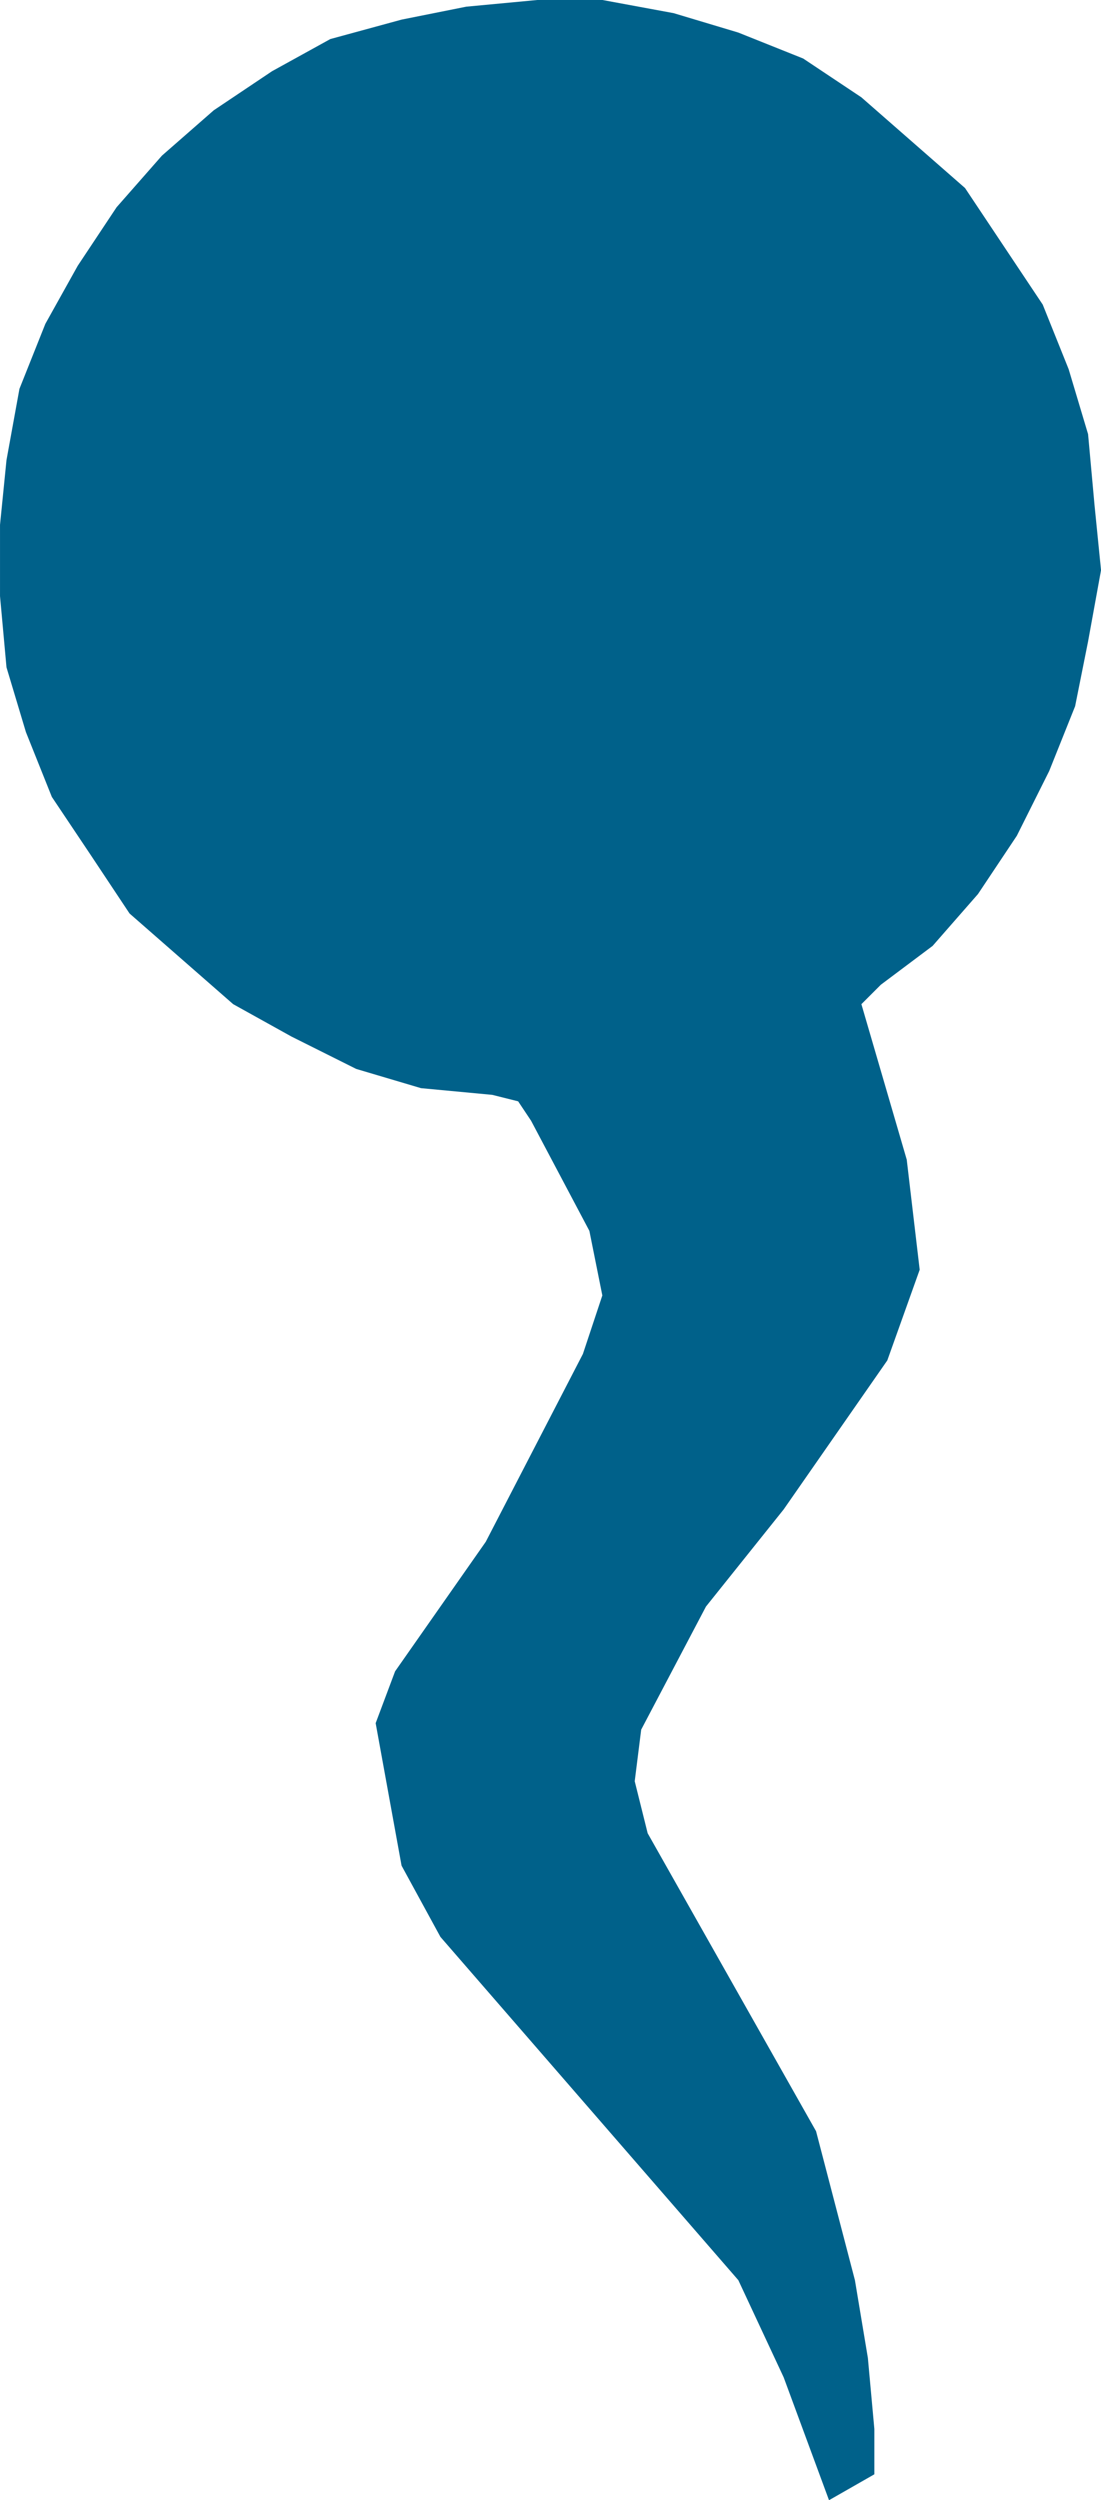 <?xml version="1.0" encoding="UTF-8" standalone="no"?>
<!-- Created with Inkscape (http://www.inkscape.org/) -->

<svg
   xmlns:dc="http://purl.org/dc/elements/1.1/"
   xmlns:cc="http://creativecommons.org/ns#"
   xmlns:rdf="http://www.w3.org/1999/02/22-rdf-syntax-ns#"
   xmlns:svg="http://www.w3.org/2000/svg"
   xmlns="http://www.w3.org/2000/svg"
   xmlns:sodipodi="http://sodipodi.sourceforge.net/DTD/sodipodi-0.dtd"
   xmlns:inkscape="http://www.inkscape.org/namespaces/inkscape"
   width="104.358"
   height="236.954"
   viewBox="0 0 27.611 62.693"
   version="1.1"
   id="svg8"
   inkscape:version="0.92.4 (5da689c313, 2019-01-14)"
   sodipodi:docname="allikas.svg"
   inkscape:export-filename="C:\Projects\regio-webapi\kaart.regio.ee\www\vormsi\www\img\vaatetorn.png"
   inkscape:export-xdpi="96"
   inkscape:export-ydpi="96">
  <defs
     id="defs2">
    <clipPath
       clipPathUnits="userSpaceOnUse"
       id="clipPath149212">
      <path
         d="M 0,0 H 1190.551 V 841.89 H 0 Z"
         id="path149210"
         inkscape:connector-curvature="0" />
    </clipPath>
    <clipPath
       clipPathUnits="userSpaceOnUse"
       id="clipPath149228">
      <path
         d="M 0,0 H 1190.551 V 841.89 H 0 Z"
         id="path149226"
         inkscape:connector-curvature="0" />
    </clipPath>
  </defs>
  <sodipodi:namedview
     id="base"
     pagecolor="#ffffff"
     bordercolor="#666666"
     borderopacity="1.0"
     inkscape:pageopacity="0.0"
     inkscape:pageshadow="2"
     inkscape:zoom="2"
     inkscape:cx="-163.94778"
     inkscape:cy="86.662852"
     inkscape:document-units="px"
     inkscape:current-layer="layer3"
     showgrid="false"
     inkscape:window-width="1920"
     inkscape:window-height="1017"
     inkscape:window-x="-8"
     inkscape:window-y="-8"
     inkscape:window-maximized="1"
     inkscape:snap-page="false"
     units="px"
     fit-margin-top="0"
     fit-margin-left="0"
     fit-margin-right="0"
     fit-margin-bottom="0"
     inkscape:pagecheckerboard="true"
     inkscape:snap-to-guides="false"
     inkscape:snap-grids="false"
     scale-x="0.265"
     inkscape:snap-global="false" />
  <g
     inkscape:label="Layer 1"
     inkscape:groupmode="layer"
     id="layer1"
     transform="translate(113.66,78.646)"
     style="display:inline" />
  <g
     inkscape:groupmode="layer"
     id="layer3"
     inkscape:label="vaatetorn"
     style="display:inline"
     transform="translate(102.701,72.992)">
    <g
       id="g158214"
       transform="matrix(5.414,0,0,-5.414,-89.707,-45.376)">
      <path
         d="M 0,0 -0.12,0.03 -0.45,0.061 -0.75,0.15 -1.05,0.3 -1.32,0.45 -1.8,0.87 -1.98,1.141 -2.16,1.41 -2.28,1.71 -2.37,2.01 -2.4,2.34 v 0.33 l 0.03,0.3 0.06,0.33 0.12,0.301 0.15,0.269 0.18,0.271 0.21,0.239 0.24,0.21 0.27,0.181 0.27,0.149 0.33,0.09 0.3,0.06 0.33,0.031 h 0.3 L 0.72,5.04 1.02,4.95 1.32,4.83 1.59,4.65 2.07,4.23 2.25,3.96 2.43,3.69 2.55,3.391 2.64,3.09 2.67,2.76 2.7,2.46 2.64,2.13 2.58,1.83 2.46,1.53 2.31,1.23 2.13,0.96 1.92,0.72 1.68,0.54 1.59,0.45 1.8,-0.27 1.86,-0.78 1.71,-1.2 1.23,-1.89 0.87,-2.34 0.57,-2.91 0.54,-3.149 0.6,-3.39 1.38,-4.77 1.56,-5.46 1.62,-5.82 1.65,-6.149 v -0.21 l -0.21,-0.12 -0.21,0.569 -0.21,0.45 -1.38,1.59 -0.18,0.33 -0.06,0.33 -0.06,0.33 0.09,0.24 0.42,0.6 0.45,0.87 0.09,0.271 -0.06,0.299 -0.27,0.51 z"
         style="fill:#00618a;fill-opacity:1;fill-rule:evenodd;stroke:none"
         id="path158216"
         inkscape:connector-curvature="0" />
    </g>
  </g>
</svg>
